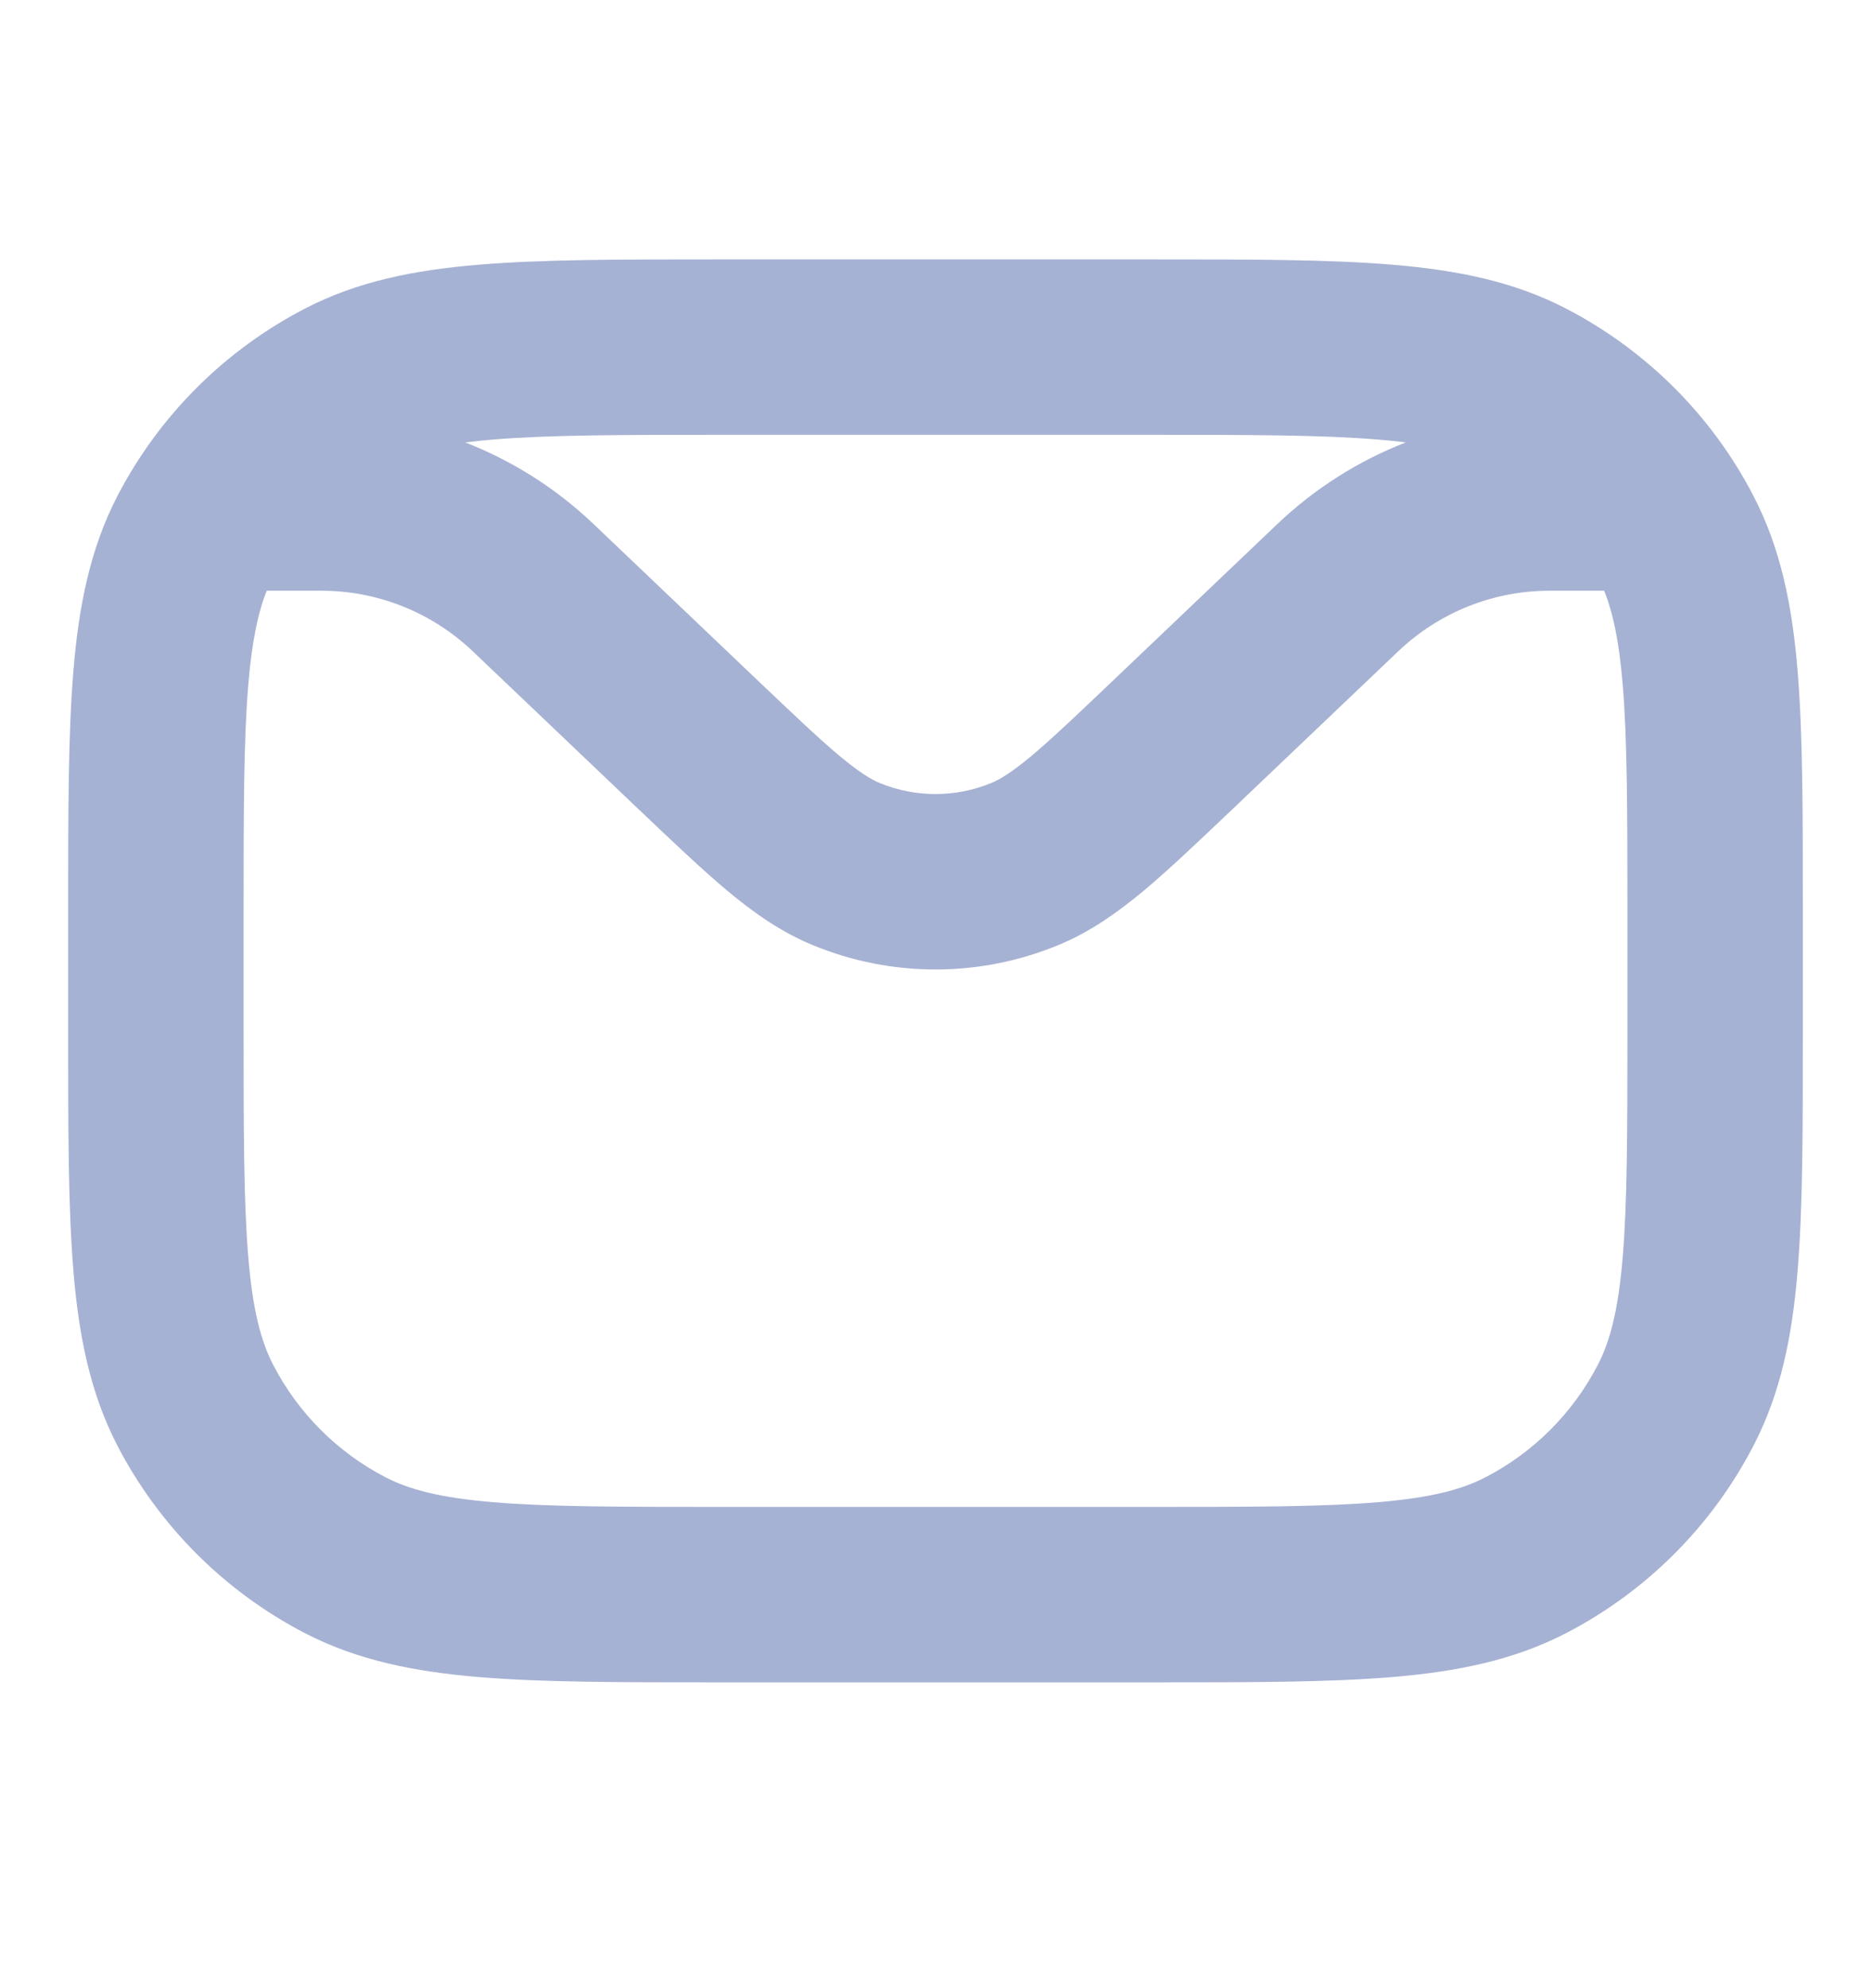 <svg xmlns="http://www.w3.org/2000/svg" width="16" height="17" viewBox="0 0 16 17" fill="none">
  <path fill-rule="evenodd" clip-rule="evenodd" d="M6.131 2.218H9.869C10.696 2.218 11.362 2.218 11.902 2.263C12.458 2.309 12.945 2.406 13.395 2.64C14.08 2.996 14.639 3.554 14.994 4.239C15.228 4.689 15.326 5.177 15.372 5.733C15.417 6.272 15.417 6.939 15.417 7.765V8.837C15.417 9.664 15.417 10.331 15.372 10.87C15.326 11.426 15.228 11.913 14.994 12.363C14.639 13.048 14.08 13.607 13.395 13.963C12.945 14.196 12.458 14.294 11.902 14.34C11.362 14.385 10.696 14.385 9.869 14.385H6.131C5.304 14.385 4.637 14.385 4.098 14.34C3.542 14.294 3.055 14.196 2.605 13.963C1.92 13.607 1.361 13.048 1.005 12.363C0.772 11.913 0.674 11.426 0.628 10.87C0.583 10.331 0.583 9.664 0.583 8.837V7.765C0.583 6.939 0.583 6.272 0.628 5.733C0.674 5.177 0.772 4.689 1.005 4.239C1.361 3.554 1.92 2.996 2.605 2.64C3.055 2.406 3.542 2.309 4.098 2.263C4.637 2.218 5.304 2.218 6.131 2.218ZM3.979 3.783C4.384 3.941 4.757 4.177 5.077 4.482L6.468 5.807C6.789 6.112 7.003 6.316 7.18 6.464C7.352 6.607 7.45 6.665 7.523 6.695C7.828 6.821 8.171 6.821 8.477 6.695C8.55 6.665 8.648 6.607 8.82 6.464C8.996 6.316 9.211 6.112 9.531 5.807L10.922 4.482C11.242 4.177 11.616 3.941 12.021 3.783C11.946 3.773 11.866 3.765 11.778 3.758C11.308 3.719 10.703 3.718 9.837 3.718H6.163C5.296 3.718 4.692 3.719 4.222 3.758C4.134 3.765 4.054 3.773 3.979 3.783ZM13.718 5.051H13.25C12.768 5.051 12.306 5.237 11.957 5.569L10.549 6.91C10.25 7.194 10 7.432 9.782 7.615C9.553 7.805 9.322 7.969 9.05 8.081C8.377 8.359 7.622 8.359 6.95 8.081C6.678 7.969 6.446 7.805 6.218 7.615C6 7.432 5.75 7.194 5.451 6.91L4.043 5.569C3.694 5.237 3.231 5.051 2.75 5.051H2.281C2.207 5.237 2.154 5.482 2.123 5.857C2.084 6.327 2.083 6.931 2.083 7.798V8.805C2.083 9.672 2.084 10.276 2.123 10.746C2.161 11.207 2.233 11.472 2.337 11.672C2.55 12.083 2.885 12.418 3.296 12.631C3.496 12.735 3.761 12.807 4.222 12.845C4.692 12.884 5.296 12.885 6.163 12.885H9.837C10.703 12.885 11.308 12.884 11.778 12.845C12.239 12.807 12.504 12.735 12.704 12.631C13.115 12.418 13.45 12.083 13.663 11.672C13.767 11.472 13.839 11.207 13.877 10.746C13.916 10.276 13.917 9.672 13.917 8.805V7.798C13.917 6.931 13.916 6.327 13.877 5.857C13.846 5.482 13.793 5.237 13.718 5.051Z" fill="#A6B2D3"/>
</svg>